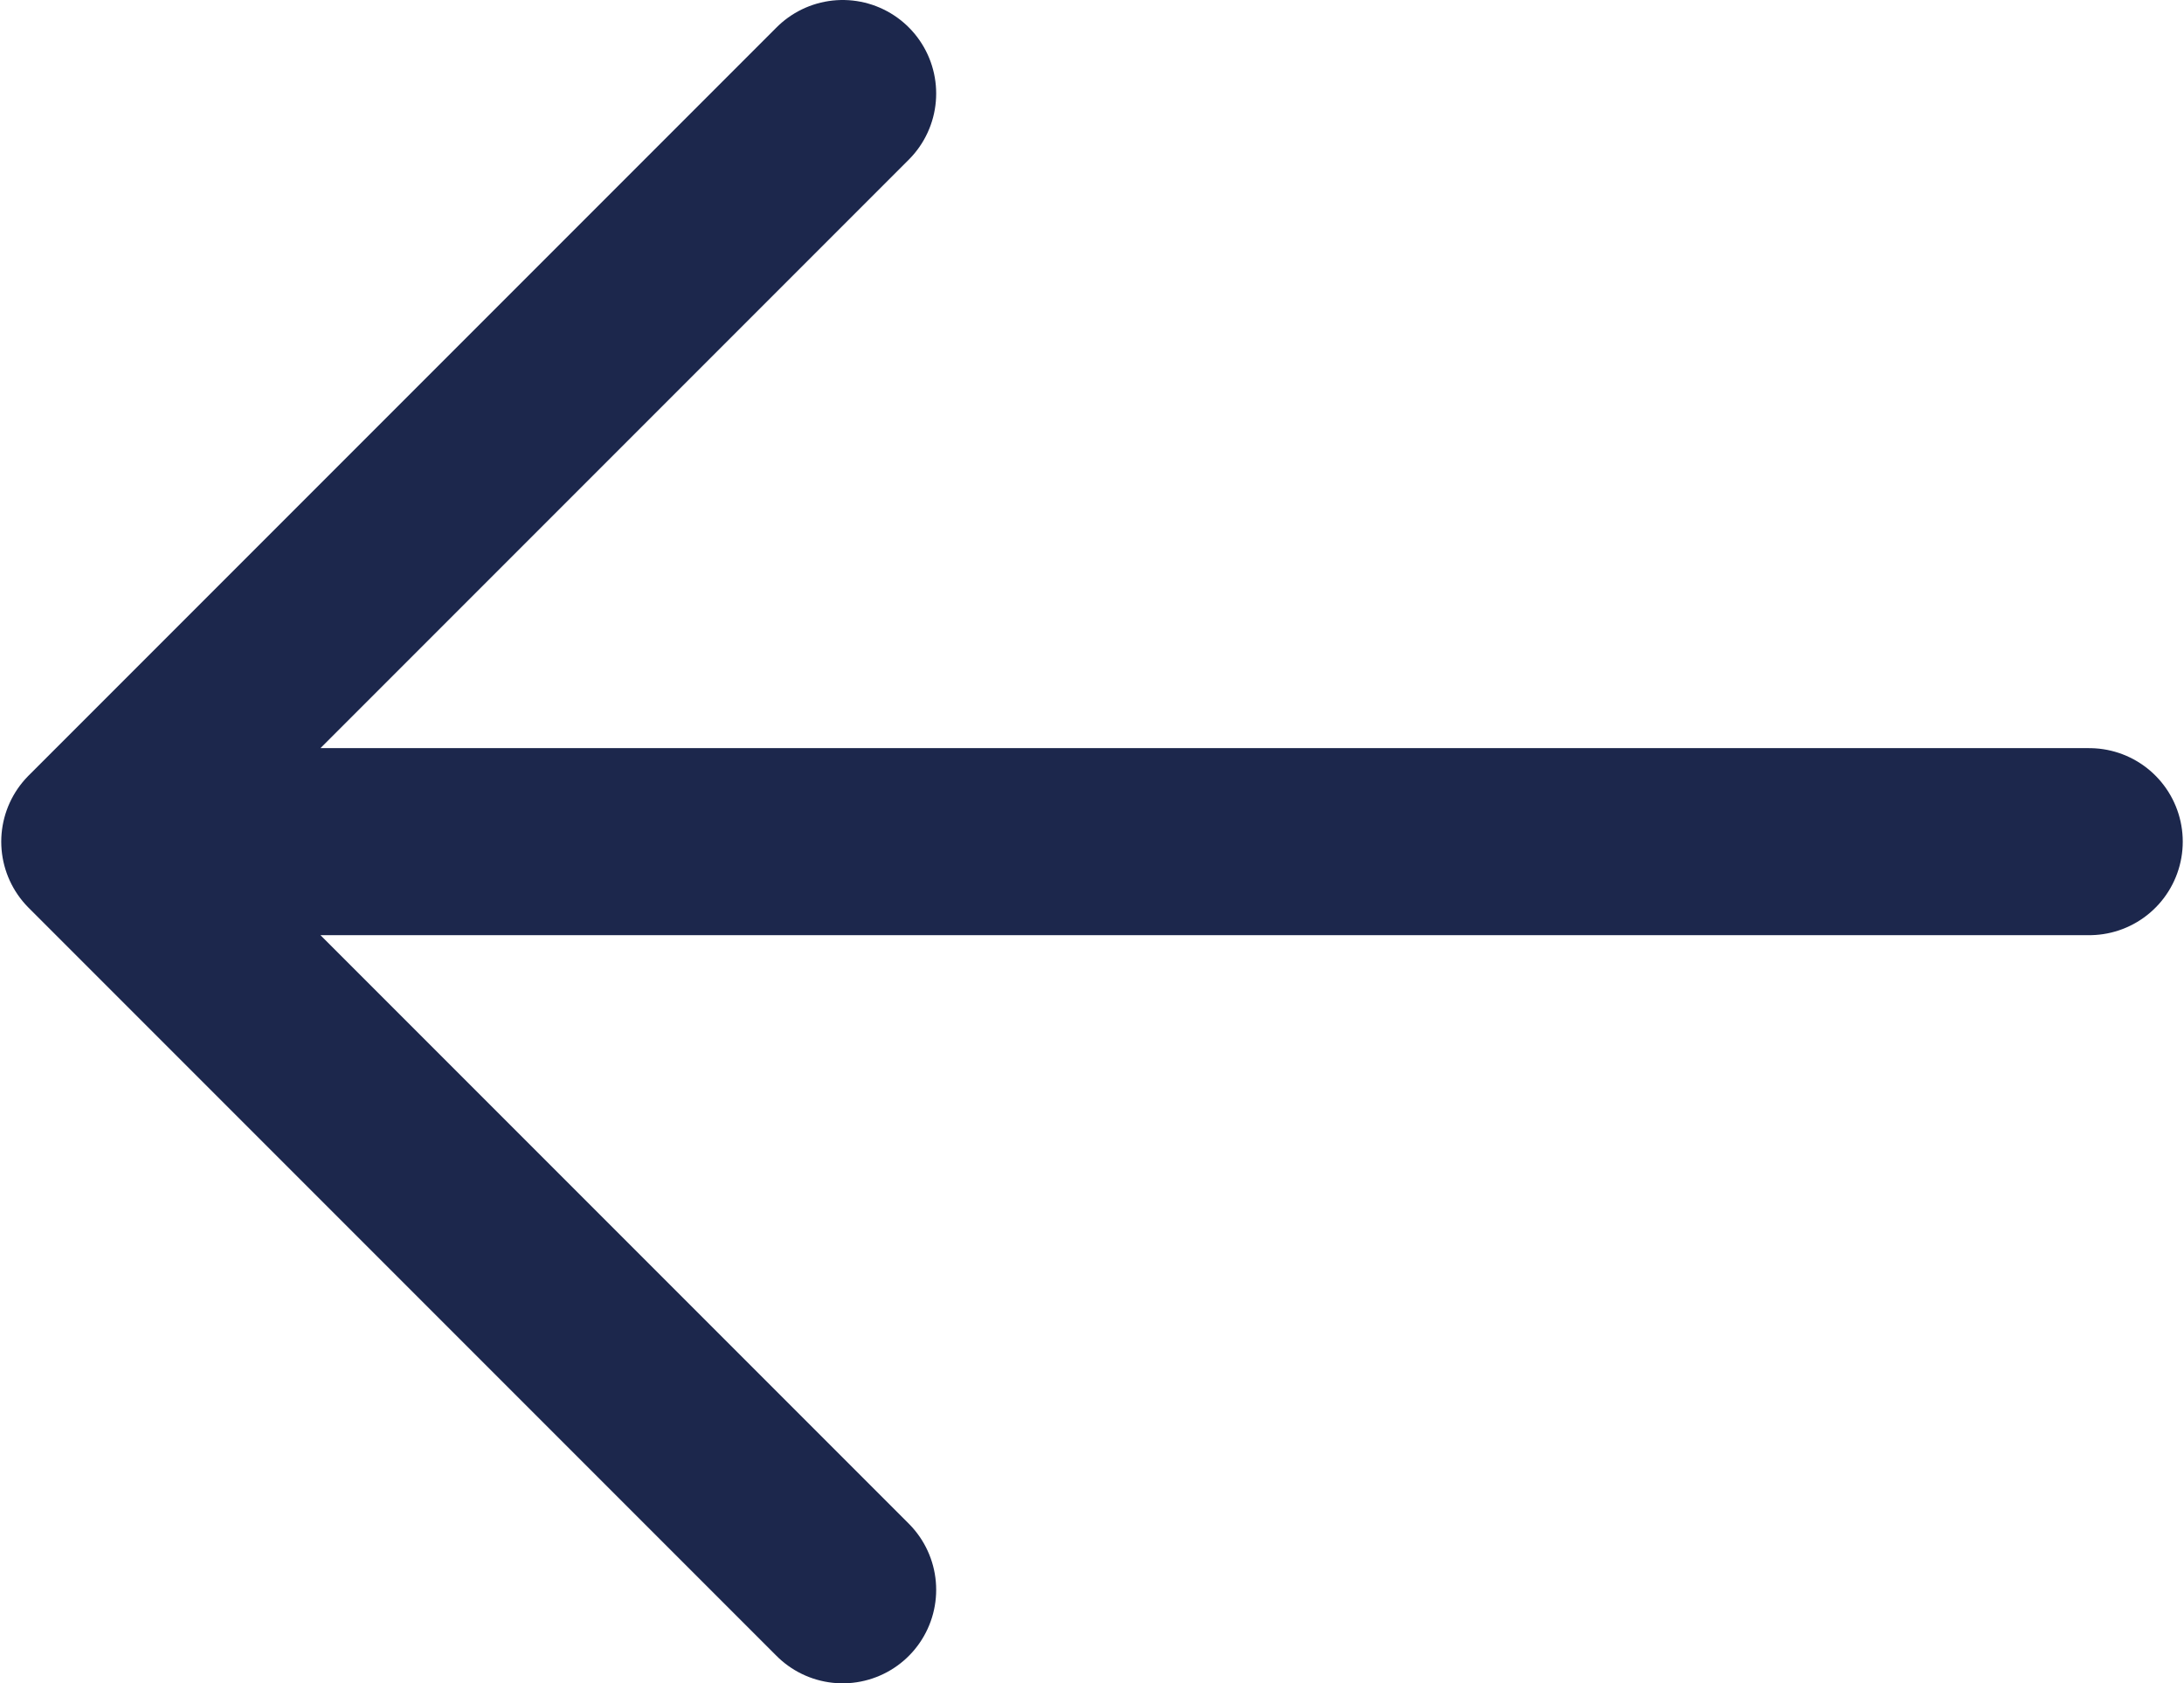 <svg width="584" height="450" viewBox="0 0 584 450" fill="none" xmlns="http://www.w3.org/2000/svg">
<path d="M558.667 225H25.333M25.333 225L225.333 25M25.333 225L225.333 425" stroke="#1C274C" stroke-width="50" stroke-linecap="round" stroke-linejoin="round"/>
</svg>
